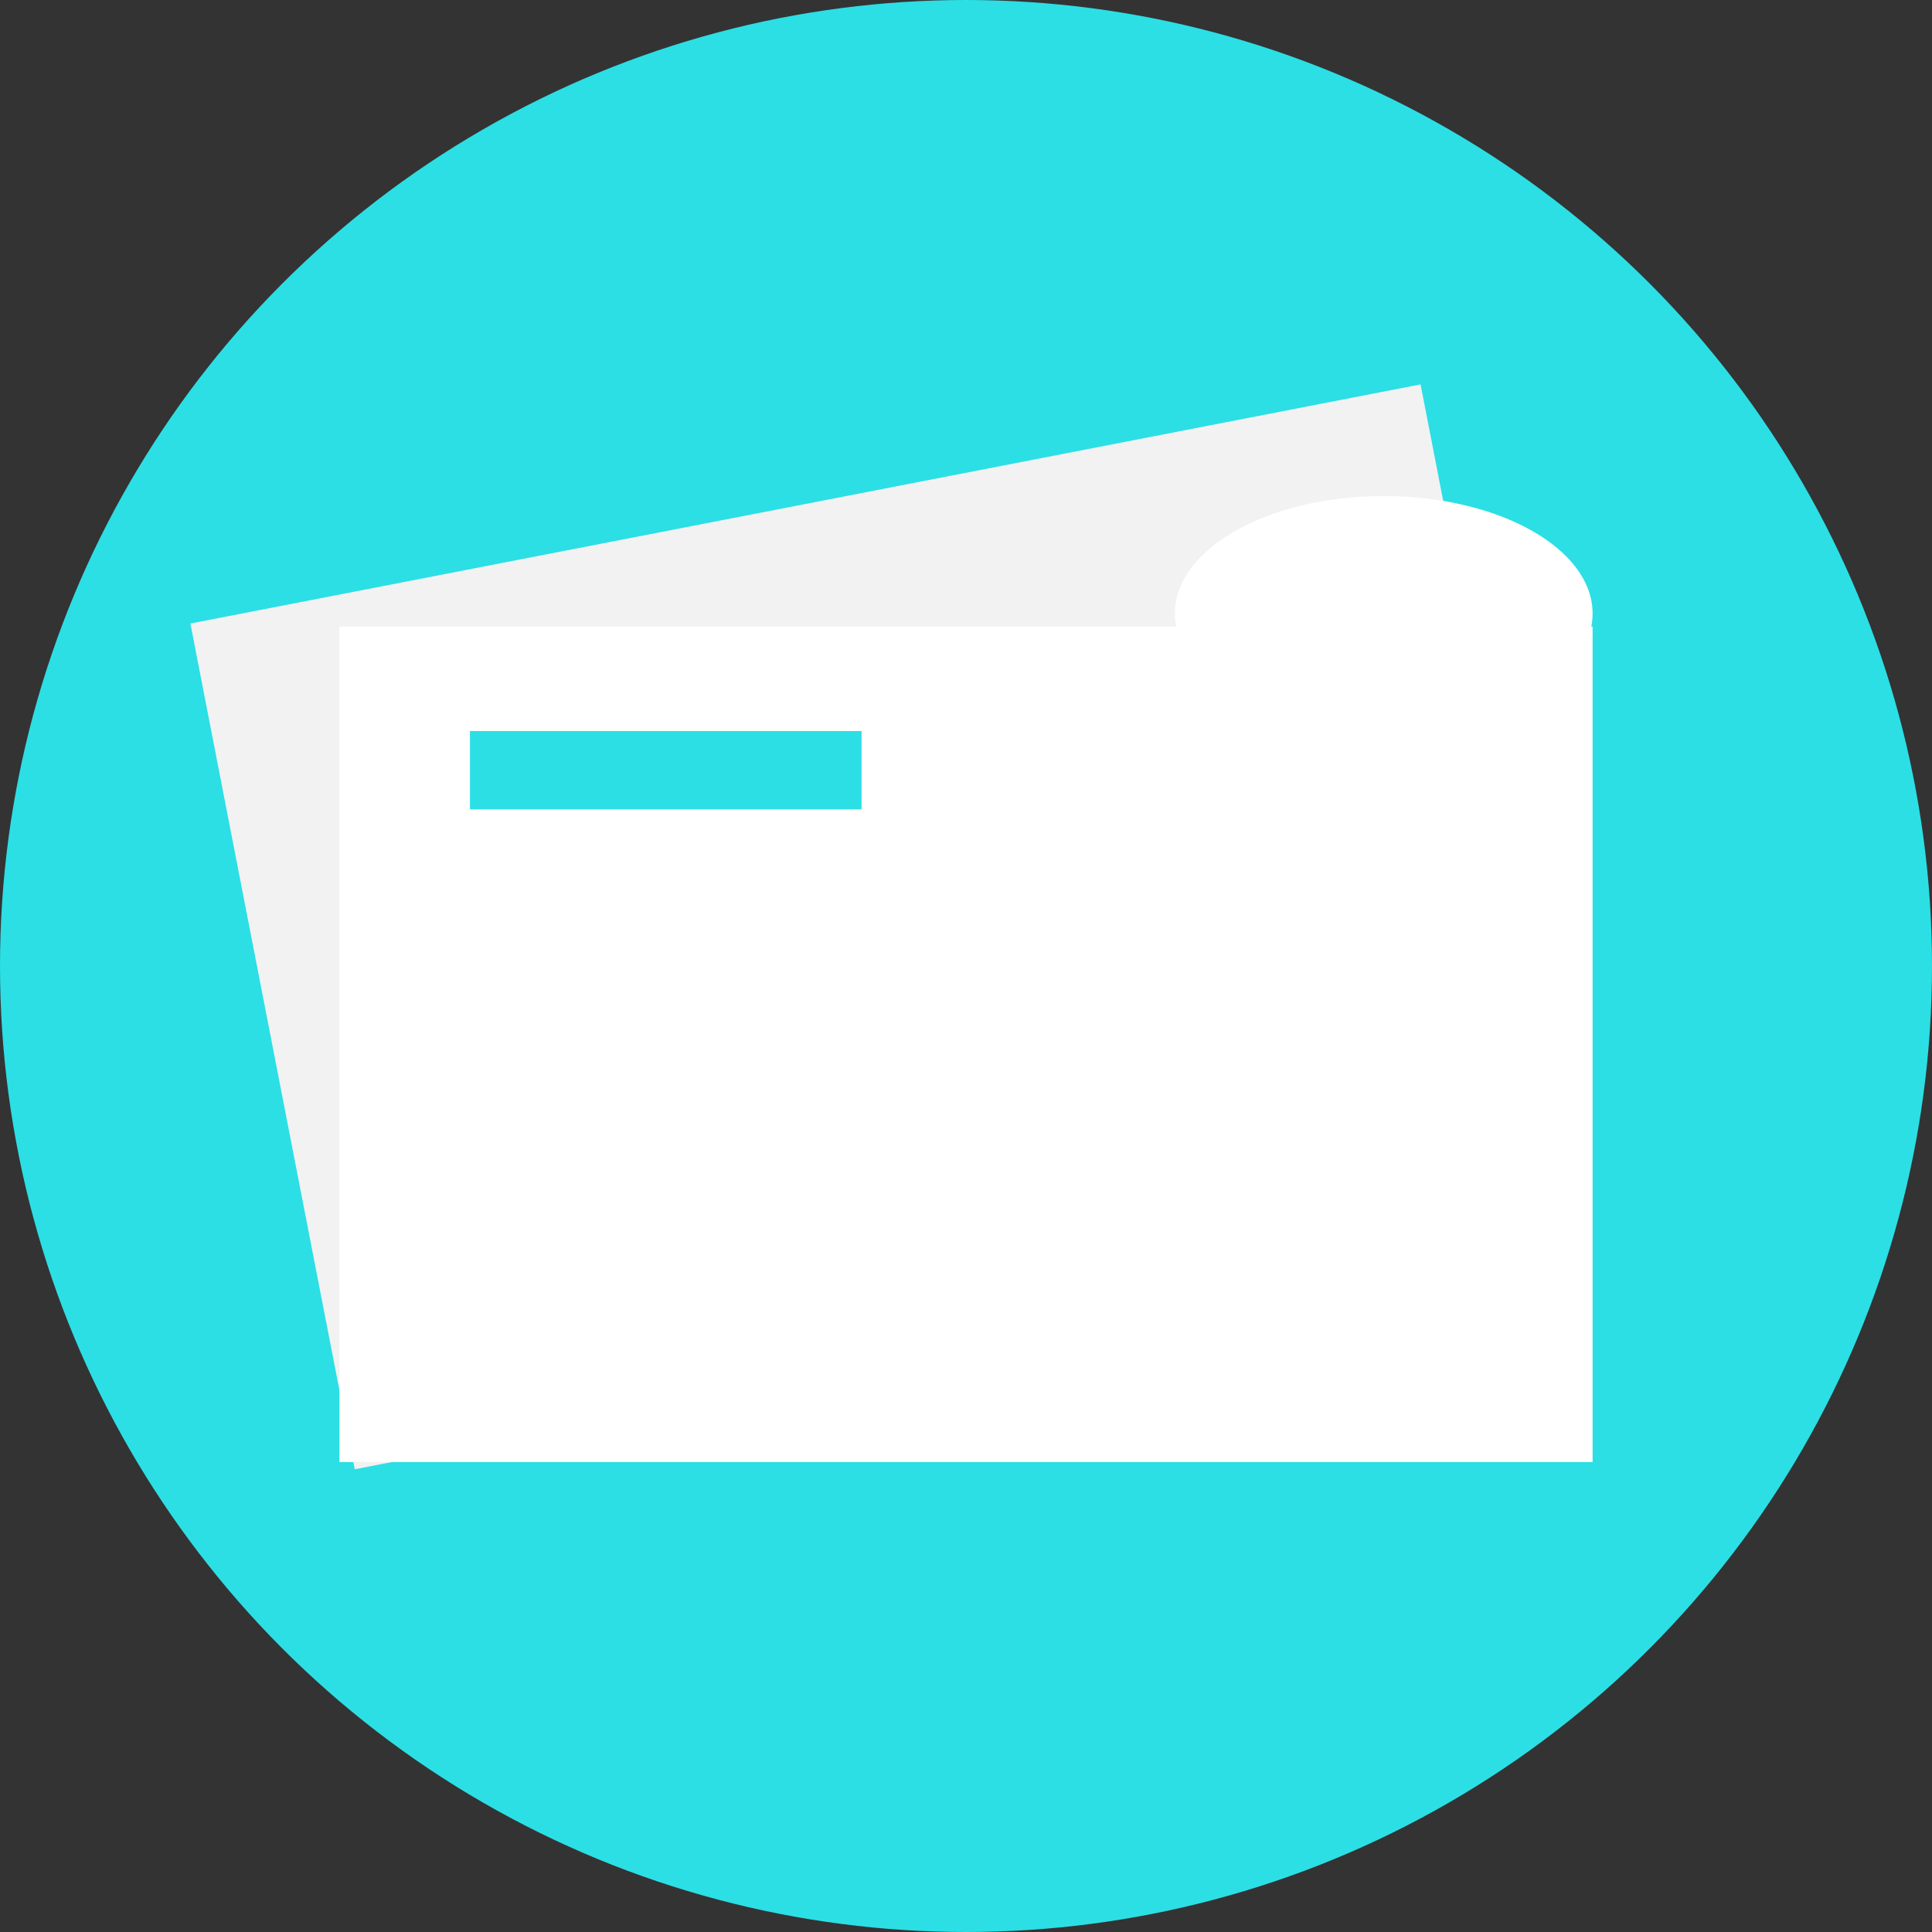 <?xml version="1.0" encoding="UTF-8" standalone="no"?>
<svg width="74px" height="74px" viewBox="0 0 74 74" version="1.1" xmlns="http://www.w3.org/2000/svg" xmlns:xlink="http://www.w3.org/1999/xlink">
    <rect x="0" y="0" width="74" height="74" fill="#333333" stroke="none"/>
    <!-- Generator: Sketch 49.3 (51167) - http://www.bohemiancoding.com/sketch -->
    <title>servicesIcon</title>
    <desc>Created with Sketch.</desc>
    <defs></defs>
    <g id="servicesIcon" stroke="none" stroke-width="1" fill="none" fill-rule="evenodd">
        <g id="Group">
            <circle id="Oval-5" fill="#2BDFE5" cx="37" cy="37" r="37"></circle>
            <rect id="Rectangle-17" fill="#F2F2F2" transform="translate(34, 35.5) rotate(-11) translate(-34, -35.5) " x="10" y="19" width="48" height="33"></rect>
            <path d="M13.049,24 C13.017,23.836 13,23.669 13,23.5 C13,21.015 16.582,19 21,19 C25.418,19 29,21.015 29,23.5 C29,23.669 28.983,23.836 28.951,24 L61,24 L61,56 L13,56 L13,24 L13.049,24 Z" id="Combined-Shape" fill="#FFFFFF" transform="translate(37, 37.5) scale(-1, 1) translate(-37, -37.5) "></path>
            <rect id="Rectangle-16" fill="#2BDFE5" x="18" y="28" width="15" height="3"></rect>
        </g>
    </g>
</svg>